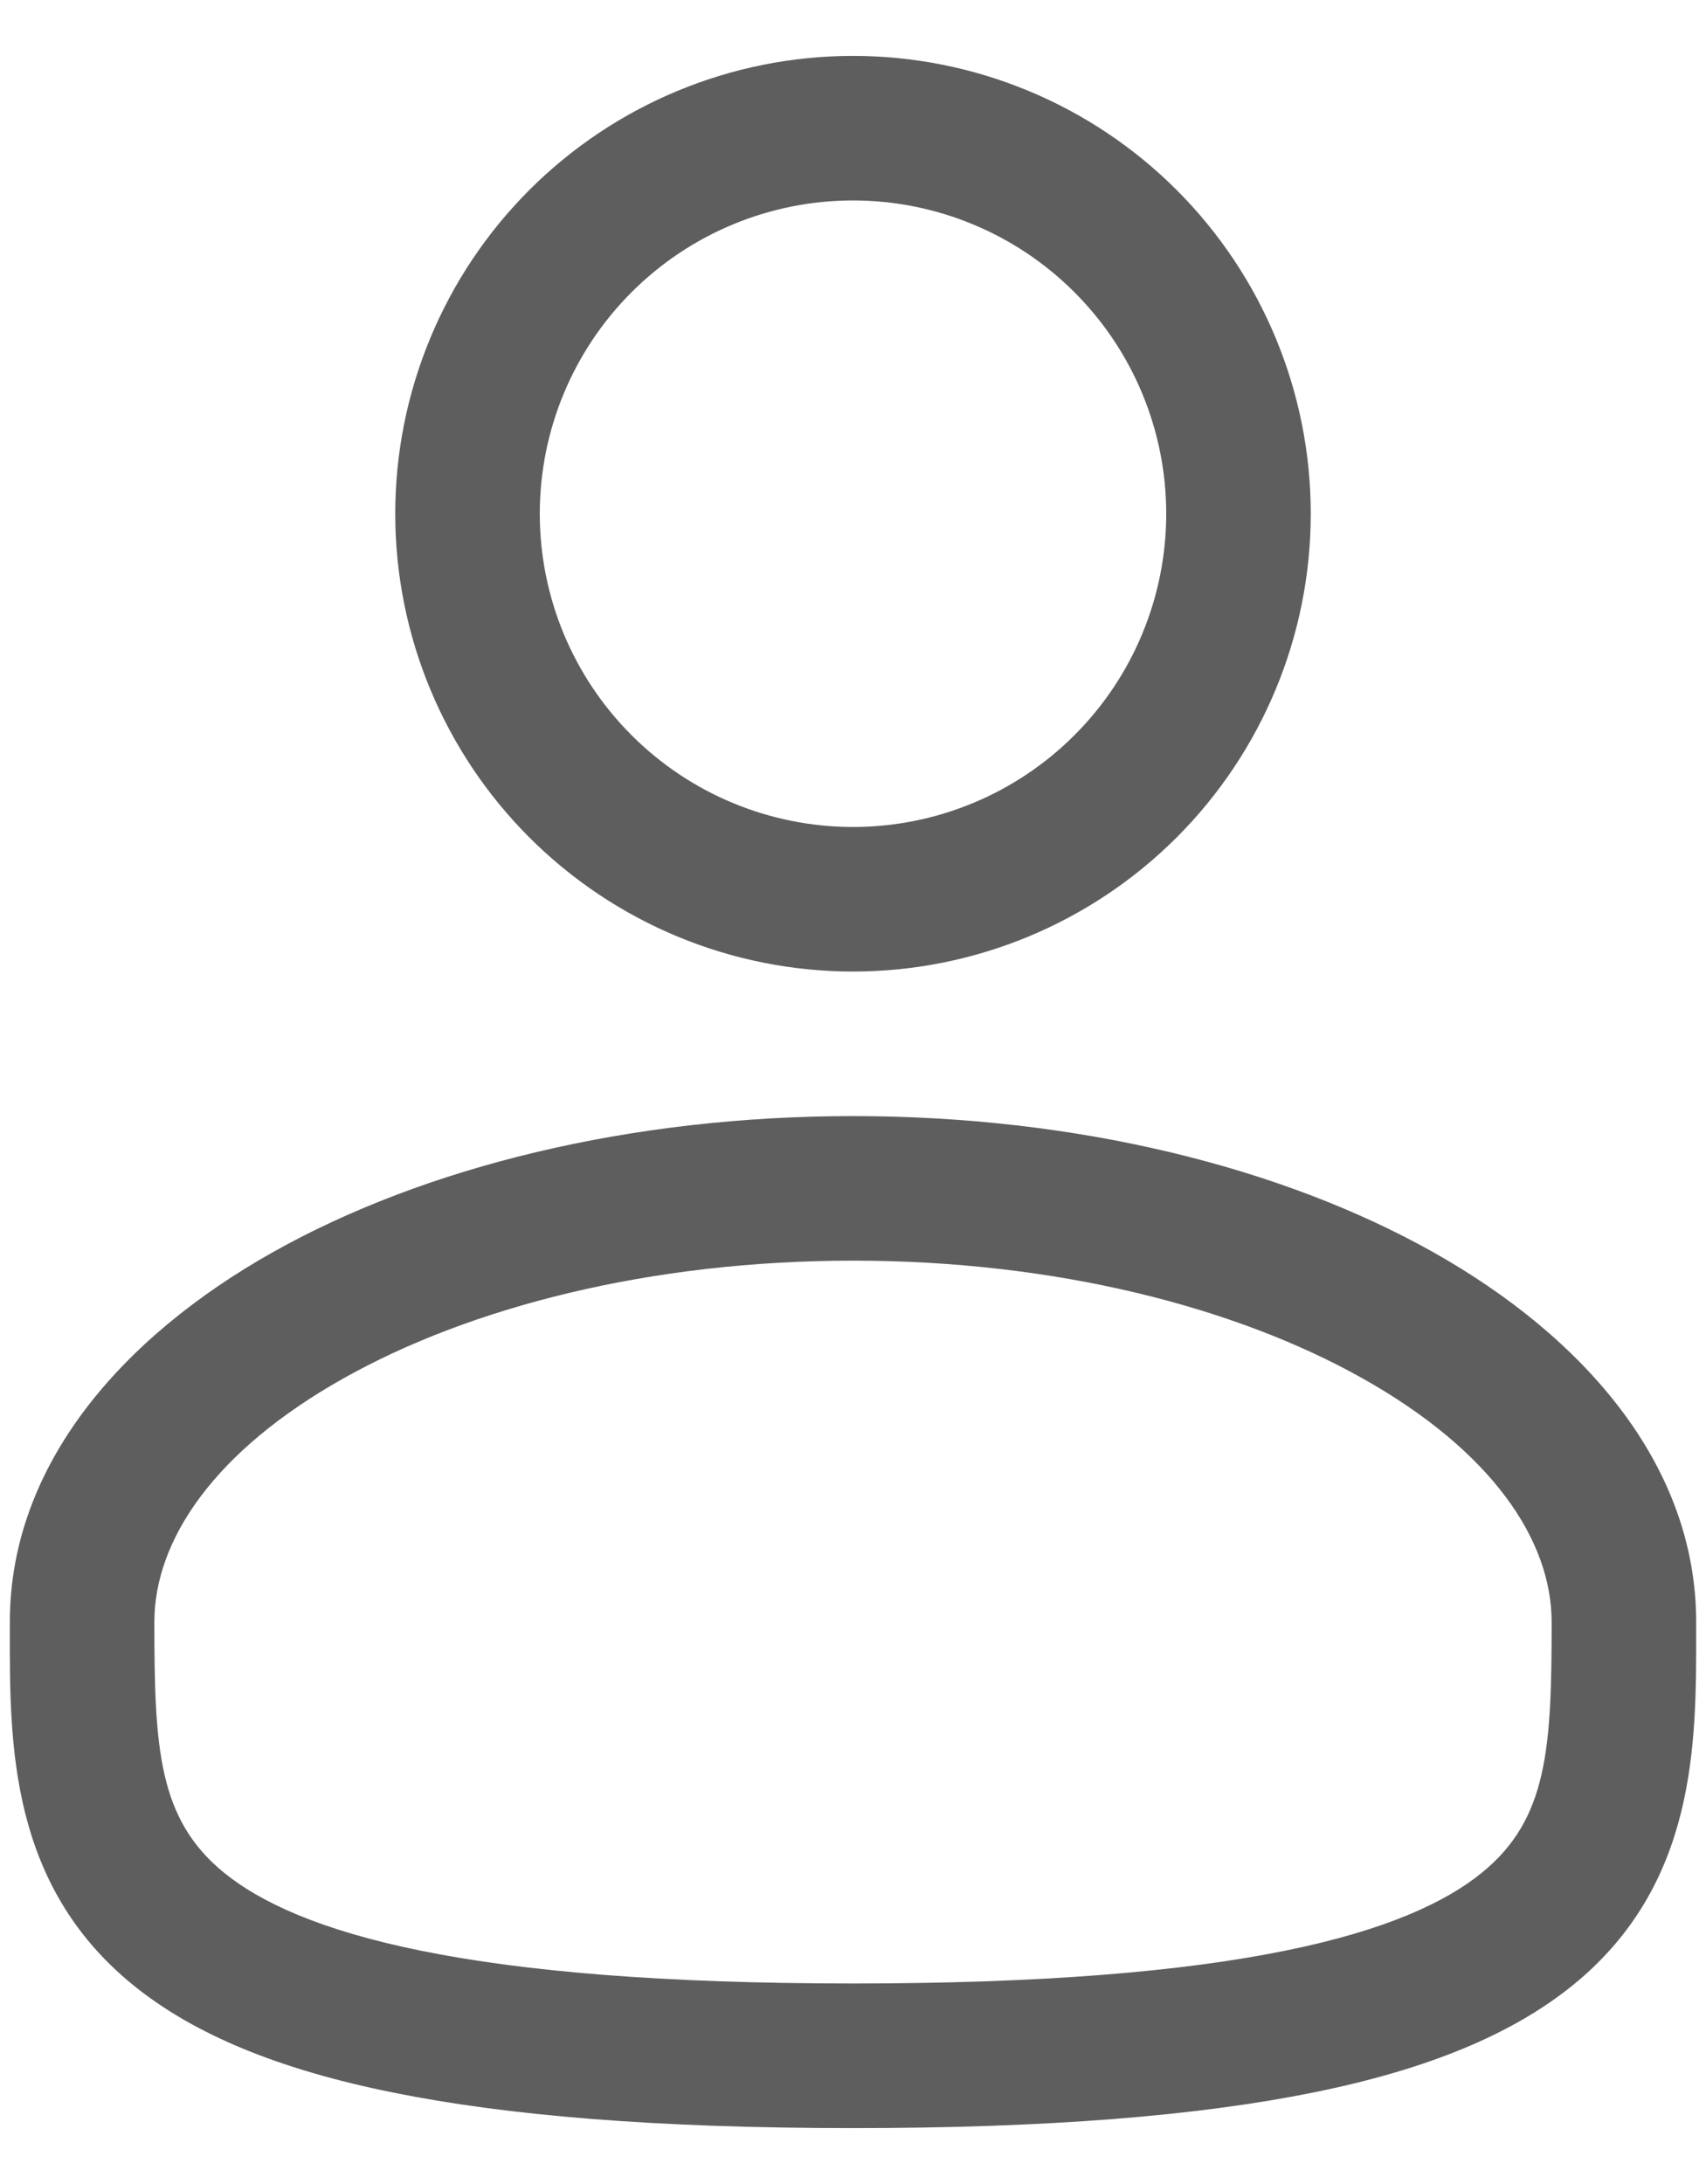 <svg width="25" height="32" viewBox="0 0 25 32" fill="none" xmlns="http://www.w3.org/2000/svg">
<path fill-rule="evenodd" clip-rule="evenodd" d="M12.5 0.819C10.721 0.819 9.015 1.526 7.757 2.784C6.499 4.042 5.792 5.748 5.792 7.527C5.792 9.306 6.499 11.012 7.757 12.27C9.015 13.528 10.721 14.235 12.5 14.235C14.279 14.235 15.985 13.528 17.243 12.27C18.501 11.012 19.208 9.306 19.208 7.527C19.208 5.748 18.501 4.042 17.243 2.784C15.985 1.526 14.279 0.819 12.5 0.819ZM7.91 7.527C7.91 6.31 8.394 5.142 9.255 4.282C10.115 3.421 11.283 2.937 12.5 2.937C13.717 2.937 14.885 3.421 15.745 4.282C16.606 5.142 17.09 6.31 17.09 7.527C17.09 8.744 16.606 9.912 15.745 10.772C14.885 11.633 13.717 12.117 12.5 12.117C11.283 12.117 10.115 11.633 9.255 10.772C8.394 9.912 7.91 8.744 7.91 7.527ZM12.5 16.353C9.234 16.353 6.223 17.096 3.993 18.35C1.796 19.587 0.144 21.459 0.144 23.767V23.911C0.142 25.552 0.141 27.611 1.947 29.082C2.835 29.805 4.079 30.321 5.76 30.66C7.443 31.001 9.639 31.181 12.5 31.181C15.361 31.181 17.555 31.001 19.242 30.66C20.922 30.321 22.165 29.805 23.055 29.082C24.861 27.611 24.858 25.552 24.856 23.911V23.767C24.856 21.459 23.204 19.587 21.008 18.35C18.777 17.096 15.768 16.353 12.5 16.353ZM2.262 23.767C2.262 22.565 3.14 21.26 5.031 20.197C6.889 19.152 9.527 18.471 12.501 18.471C15.473 18.471 18.11 19.152 19.969 20.197C21.861 21.26 22.738 22.565 22.738 23.767C22.738 25.614 22.682 26.653 21.716 27.439C21.193 27.865 20.318 28.282 18.821 28.584C17.328 28.886 15.288 29.062 12.5 29.062C9.712 29.062 7.67 28.886 6.179 28.584C4.682 28.282 3.807 27.865 3.284 27.44C2.318 26.653 2.262 25.614 2.262 23.767Z" fill="#5E5E5E"/>
</svg>
